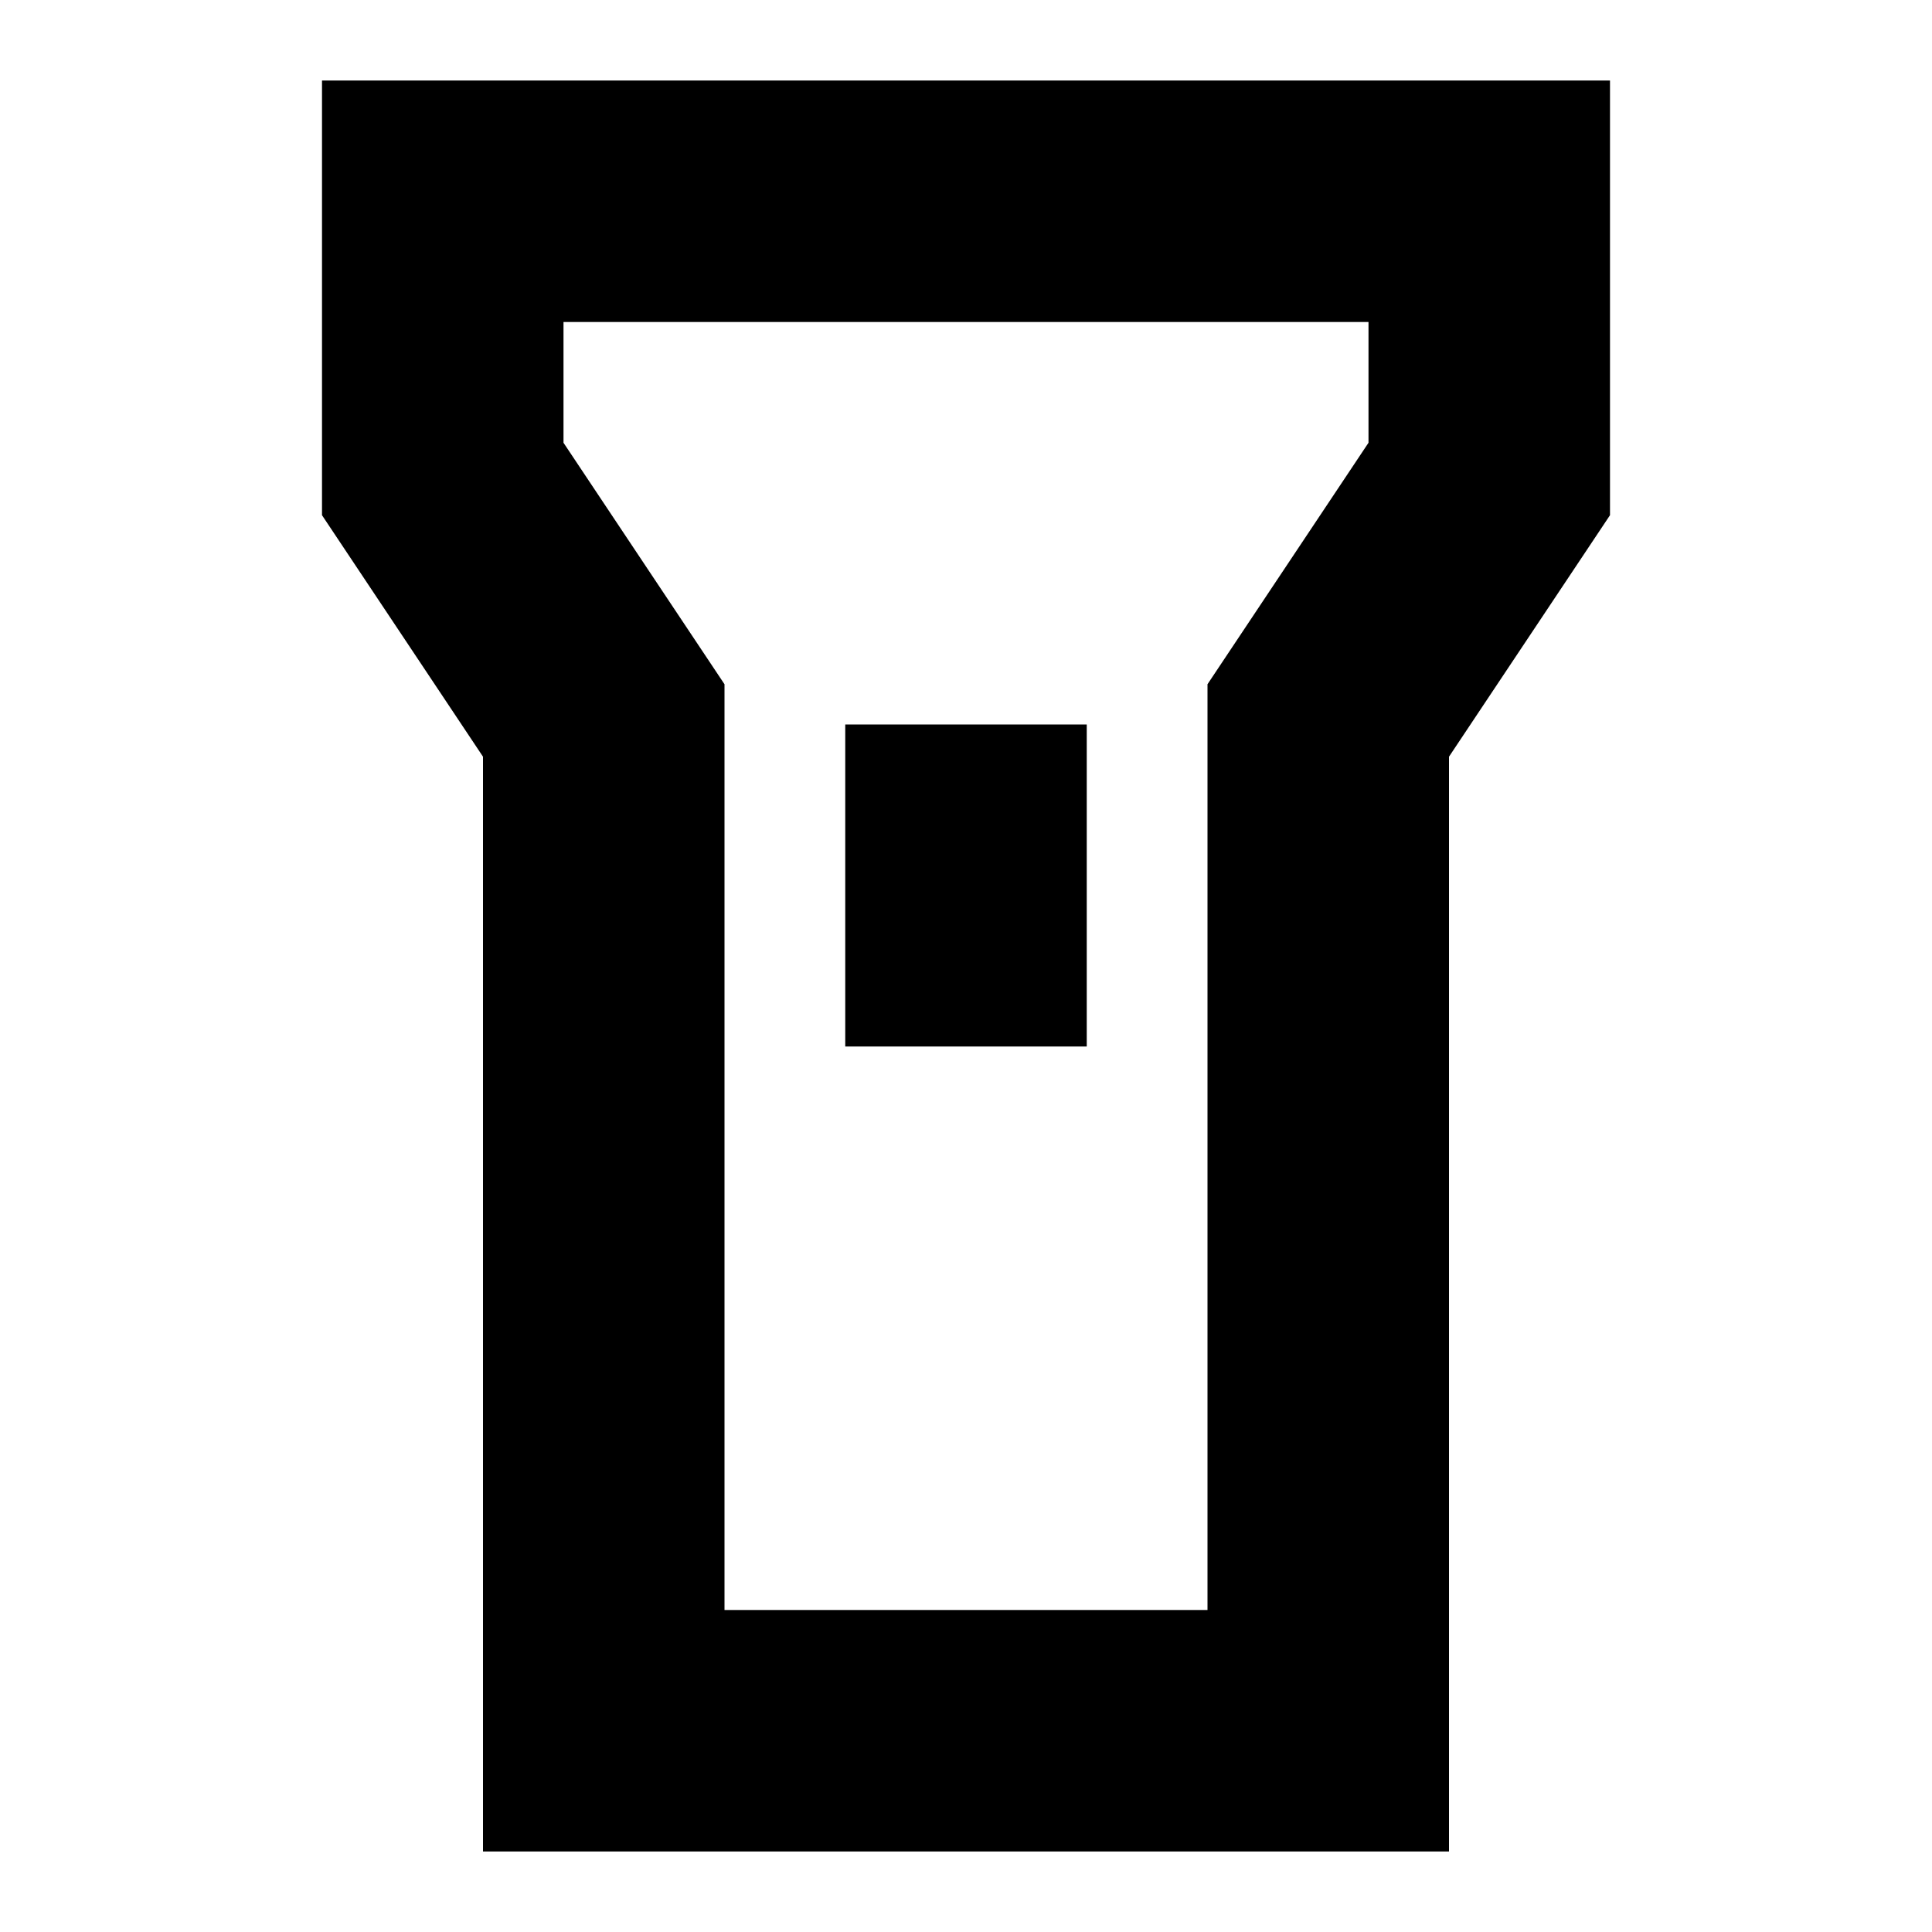 <svg width="24" height="24" viewBox="0 0 24 24" fill="none" xmlns="http://www.w3.org/2000/svg">
  <title>Flashlight (outlined)</title>
  <g transform="matrix(
          1 0
          0 1
          4 1
        )"><path fill-rule="nonzero" clip-rule="nonzero" d="M0 0L0 5.4L2 8.4L2 22L14 22L14 8.4L16 5.4L16 0L0 0ZM13 4.5L11 7.5L11 19L5 19L5 7.5L3 4.5L3 3L13 3L13 4.5Z" fill="currentColor" opacity="1"/></g>,<g transform="matrix(
          1 0
          0 1
          10.5 9
        )"><path fill-rule="nonzero" clip-rule="nonzero" d="M3 0L0 0L0 4L3 4L3 0Z" fill="currentColor" opacity="1"/></g>
</svg>